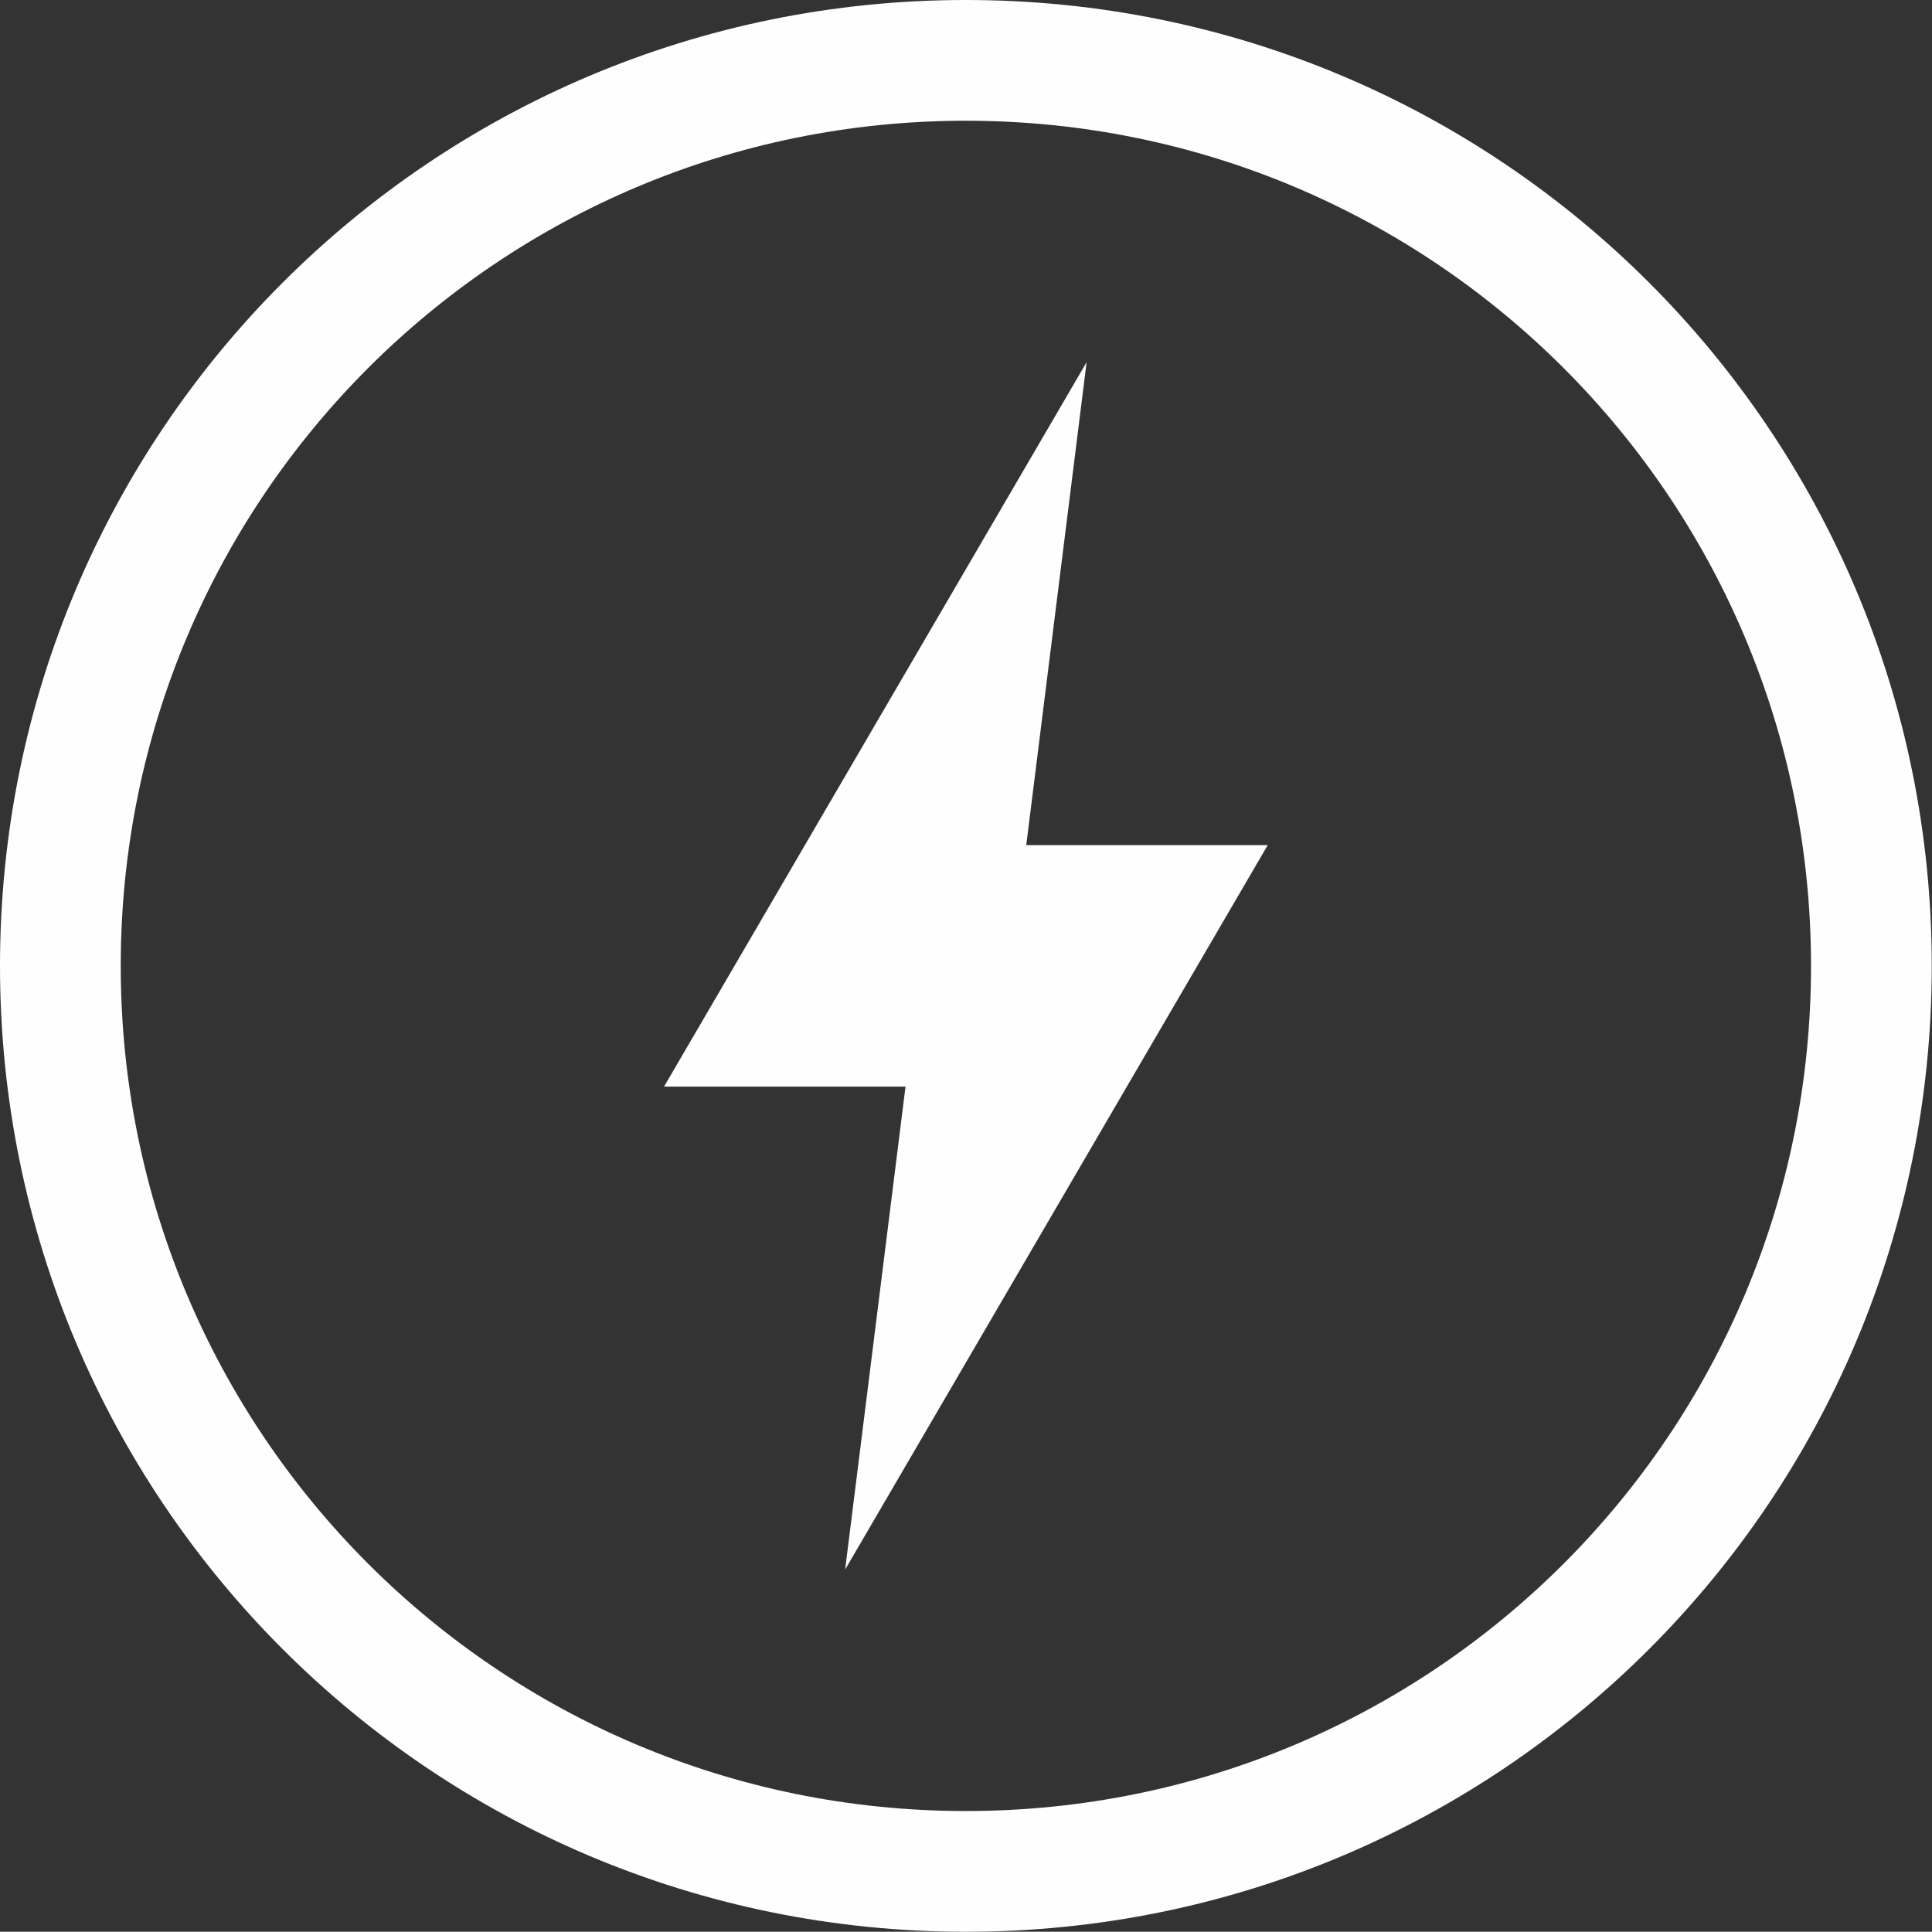 <svg height="16" width="16.002" xmlns="http://www.w3.org/2000/svg"><rect width="100%" height="100%" fill="#333333" stroke="none"/><path color="#9edede" d="M8 0C3.576 0 0 3.576 0 8c0 4.424 3.576 8 8 8 4.424 0 8-3.576 8-8 0-4.424-3.576-8-8-8zm0 1c3.87 0 7 3.13 7 7s-3.13 7-7 7-7-3.13-7-7 3.13-7 7-7zm1 2L5.5 9h2L7 13l3.5-6h-2z" fill="#fefefe" overflow="visible" style="marker:none"/></svg>